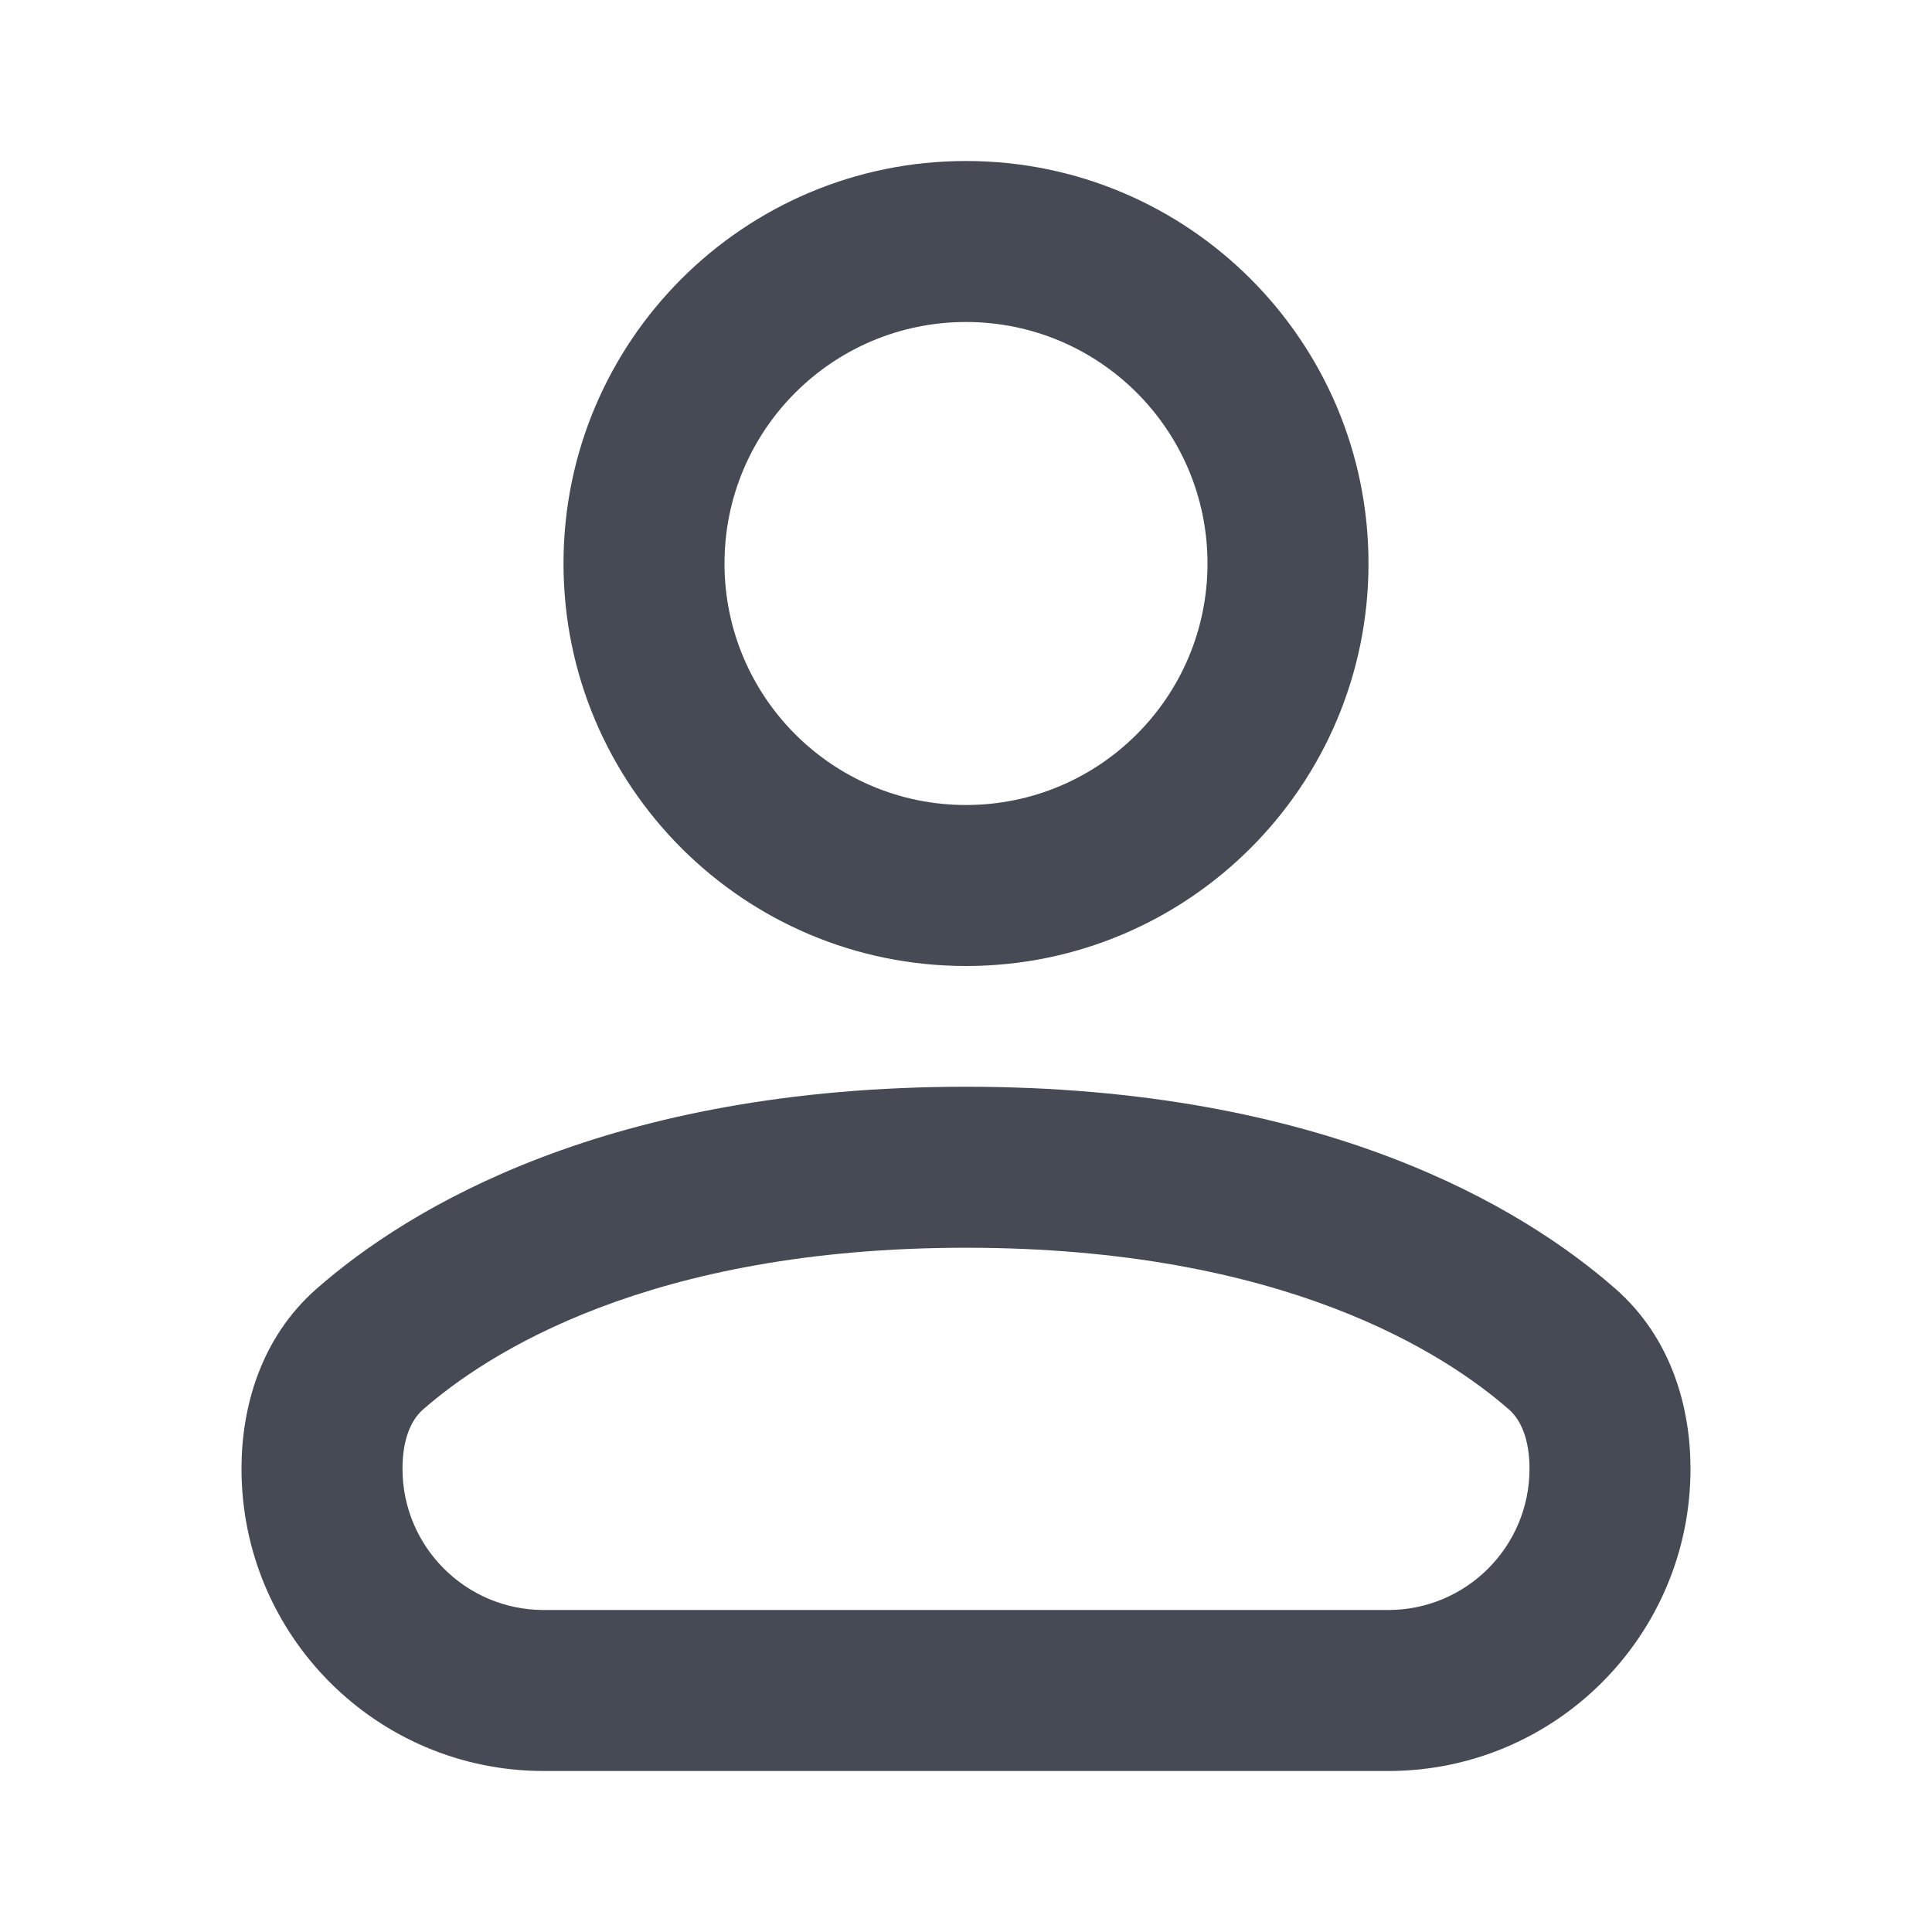 <svg width="24" height="24" viewBox="0 0 24 24" fill="none" xmlns="http://www.w3.org/2000/svg">
<path fill-rule="evenodd" clip-rule="evenodd" d="M12 2C9.239 2 7 4.239 7 7C7 9.761 9.239 12 12 12C14.761 12 17 9.761 17 7C17 4.239 14.761 2 12 2ZM9 7C9 5.343 10.343 4 12 4C13.657 4 15 5.343 15 7C15 8.657 13.657 10 12 10C10.343 10 9 8.657 9 7Z" fill="#464A54"/>
<path fill-rule="evenodd" clip-rule="evenodd" d="M12 13.5C7.55 13.5 5.077 15.005 3.933 16.009C3.227 16.629 3 17.5 3 18.245C3 20.319 4.681 22 6.755 22H17.245C19.319 22 21 20.319 21 18.245C21 17.5 20.773 16.629 20.067 16.009C18.923 15.005 16.45 13.5 12 13.5ZM5.252 17.512C6.039 16.822 8.046 15.5 12 15.5C15.954 15.5 17.961 16.822 18.748 17.512C18.886 17.634 19 17.867 19 18.245C19 19.214 18.214 20 17.245 20H6.755C5.786 20 5 19.214 5 18.245C5 17.867 5.114 17.634 5.252 17.512Z" fill="#464A54"/>
</svg>
